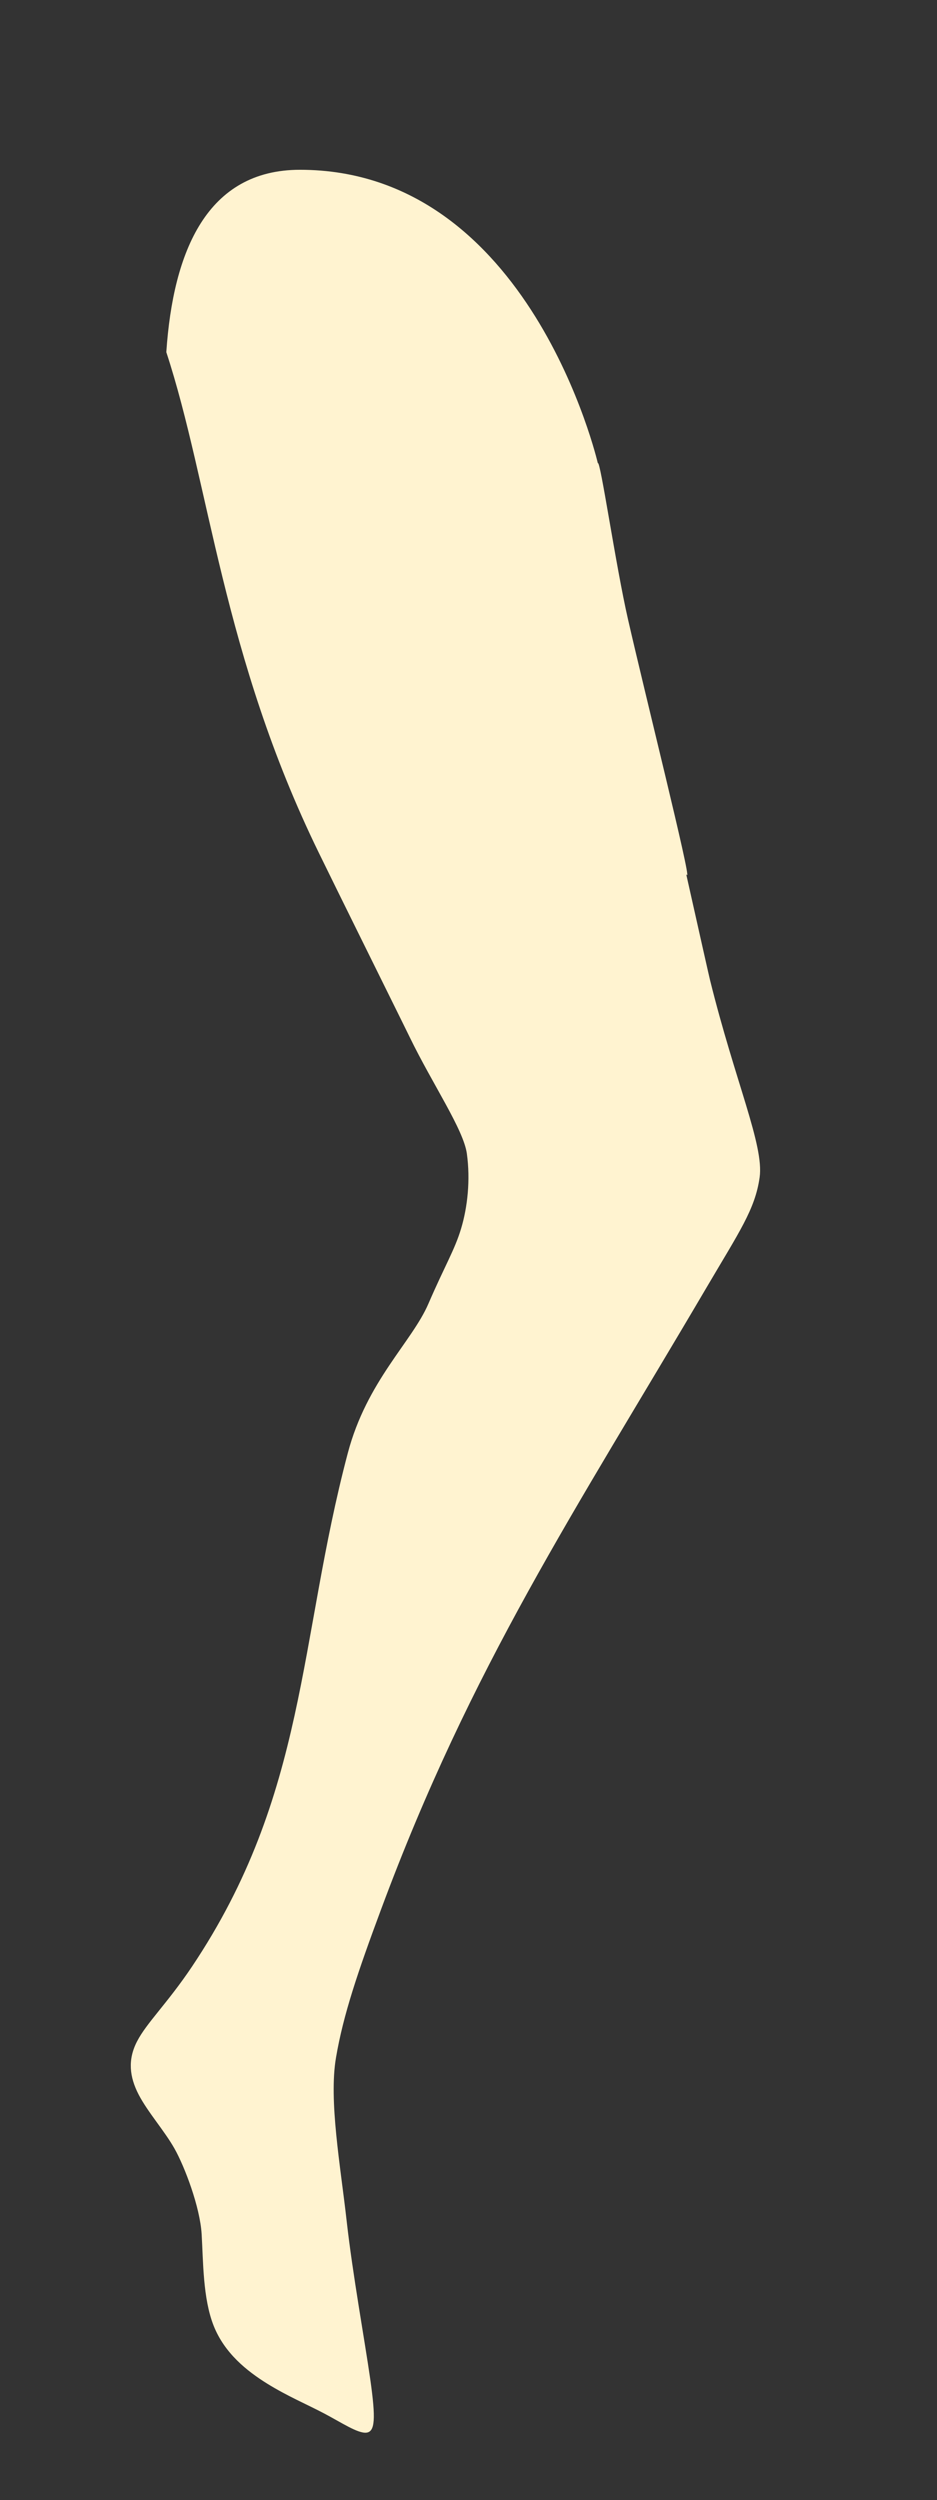 <?xml version="1.0" encoding="utf-8"?>
<!-- Generator: Adobe Illustrator 16.0.0, SVG Export Plug-In . SVG Version: 6.00 Build 0)  -->
<!DOCTYPE svg PUBLIC "-//W3C//DTD SVG 1.1//EN" "http://www.w3.org/Graphics/SVG/1.1/DTD/svg11.dtd">
<svg version="1.1" id="Layer_1" xmlns="http://www.w3.org/2000/svg" xmlns:xlink="http://www.w3.org/1999/xlink" x="0px" y="0px"
	 width="42.727px" height="114px" viewBox="0 0 42.727 114" enable-background="new 0 0 42.727 114" xml:space="preserve">
<rect x="0" y="0" width="42.727" height="114" fill="#333333" stroke="none"/>
<path fill-rule="evenodd" clip-rule="evenodd" fill="#FFF3D0" d="M31.293,39.872l0.035,0.031c0.194,0.165-1.902-8.204-2.691-11.661
	c-0.563-2.465-1.267-7.311-1.376-7.12c0,0-3.085-13.38-13.584-13.38c-4.232,0-5.782,3.706-6.093,8.316
	c1.973,6.014,2.558,13.825,6.954,22.827c1.085,2.219,2.352,4.77,3.837,7.781c0.109,0.221,0.212,0.43,0.31,0.631
	c1.042,2.146,2.452,4.207,2.604,5.307c0.166,1.199,0.031,2.439-0.262,3.414c-0.291,0.975-0.738,1.684-1.492,3.43
	c-0.751,1.744-2.809,3.525-3.676,6.813c-2.262,8.549-1.845,15.561-7.108,23.418c-1.118,1.666-2.069,2.564-2.501,3.404
	c-0.434,0.838-0.346,1.619,0.074,2.43c0.422,0.809,1.175,1.646,1.635,2.463c0.461,0.818,1.162,2.656,1.236,3.898
	s0.053,2.932,0.55,4.182c0.497,1.248,1.511,2.057,2.444,2.637c0.936,0.578,1.791,0.934,2.59,1.355s1.54,0.92,1.93,0.877
	c0.393-0.045,0.43-0.631,0.177-2.42c-0.255-1.789-0.804-4.783-1.081-7.256s-0.818-5.461-0.484-7.422
	c0.332-1.961,1.005-3.934,2.047-6.738c4.13-11.131,8.833-18.143,14.847-28.375c1.492-2.539,2.221-3.572,2.424-5.029
	c0.207-1.461-1.111-4.348-2.262-8.996C32.35,44.589,31.893,42.55,31.293,39.872z"/>
</svg>
